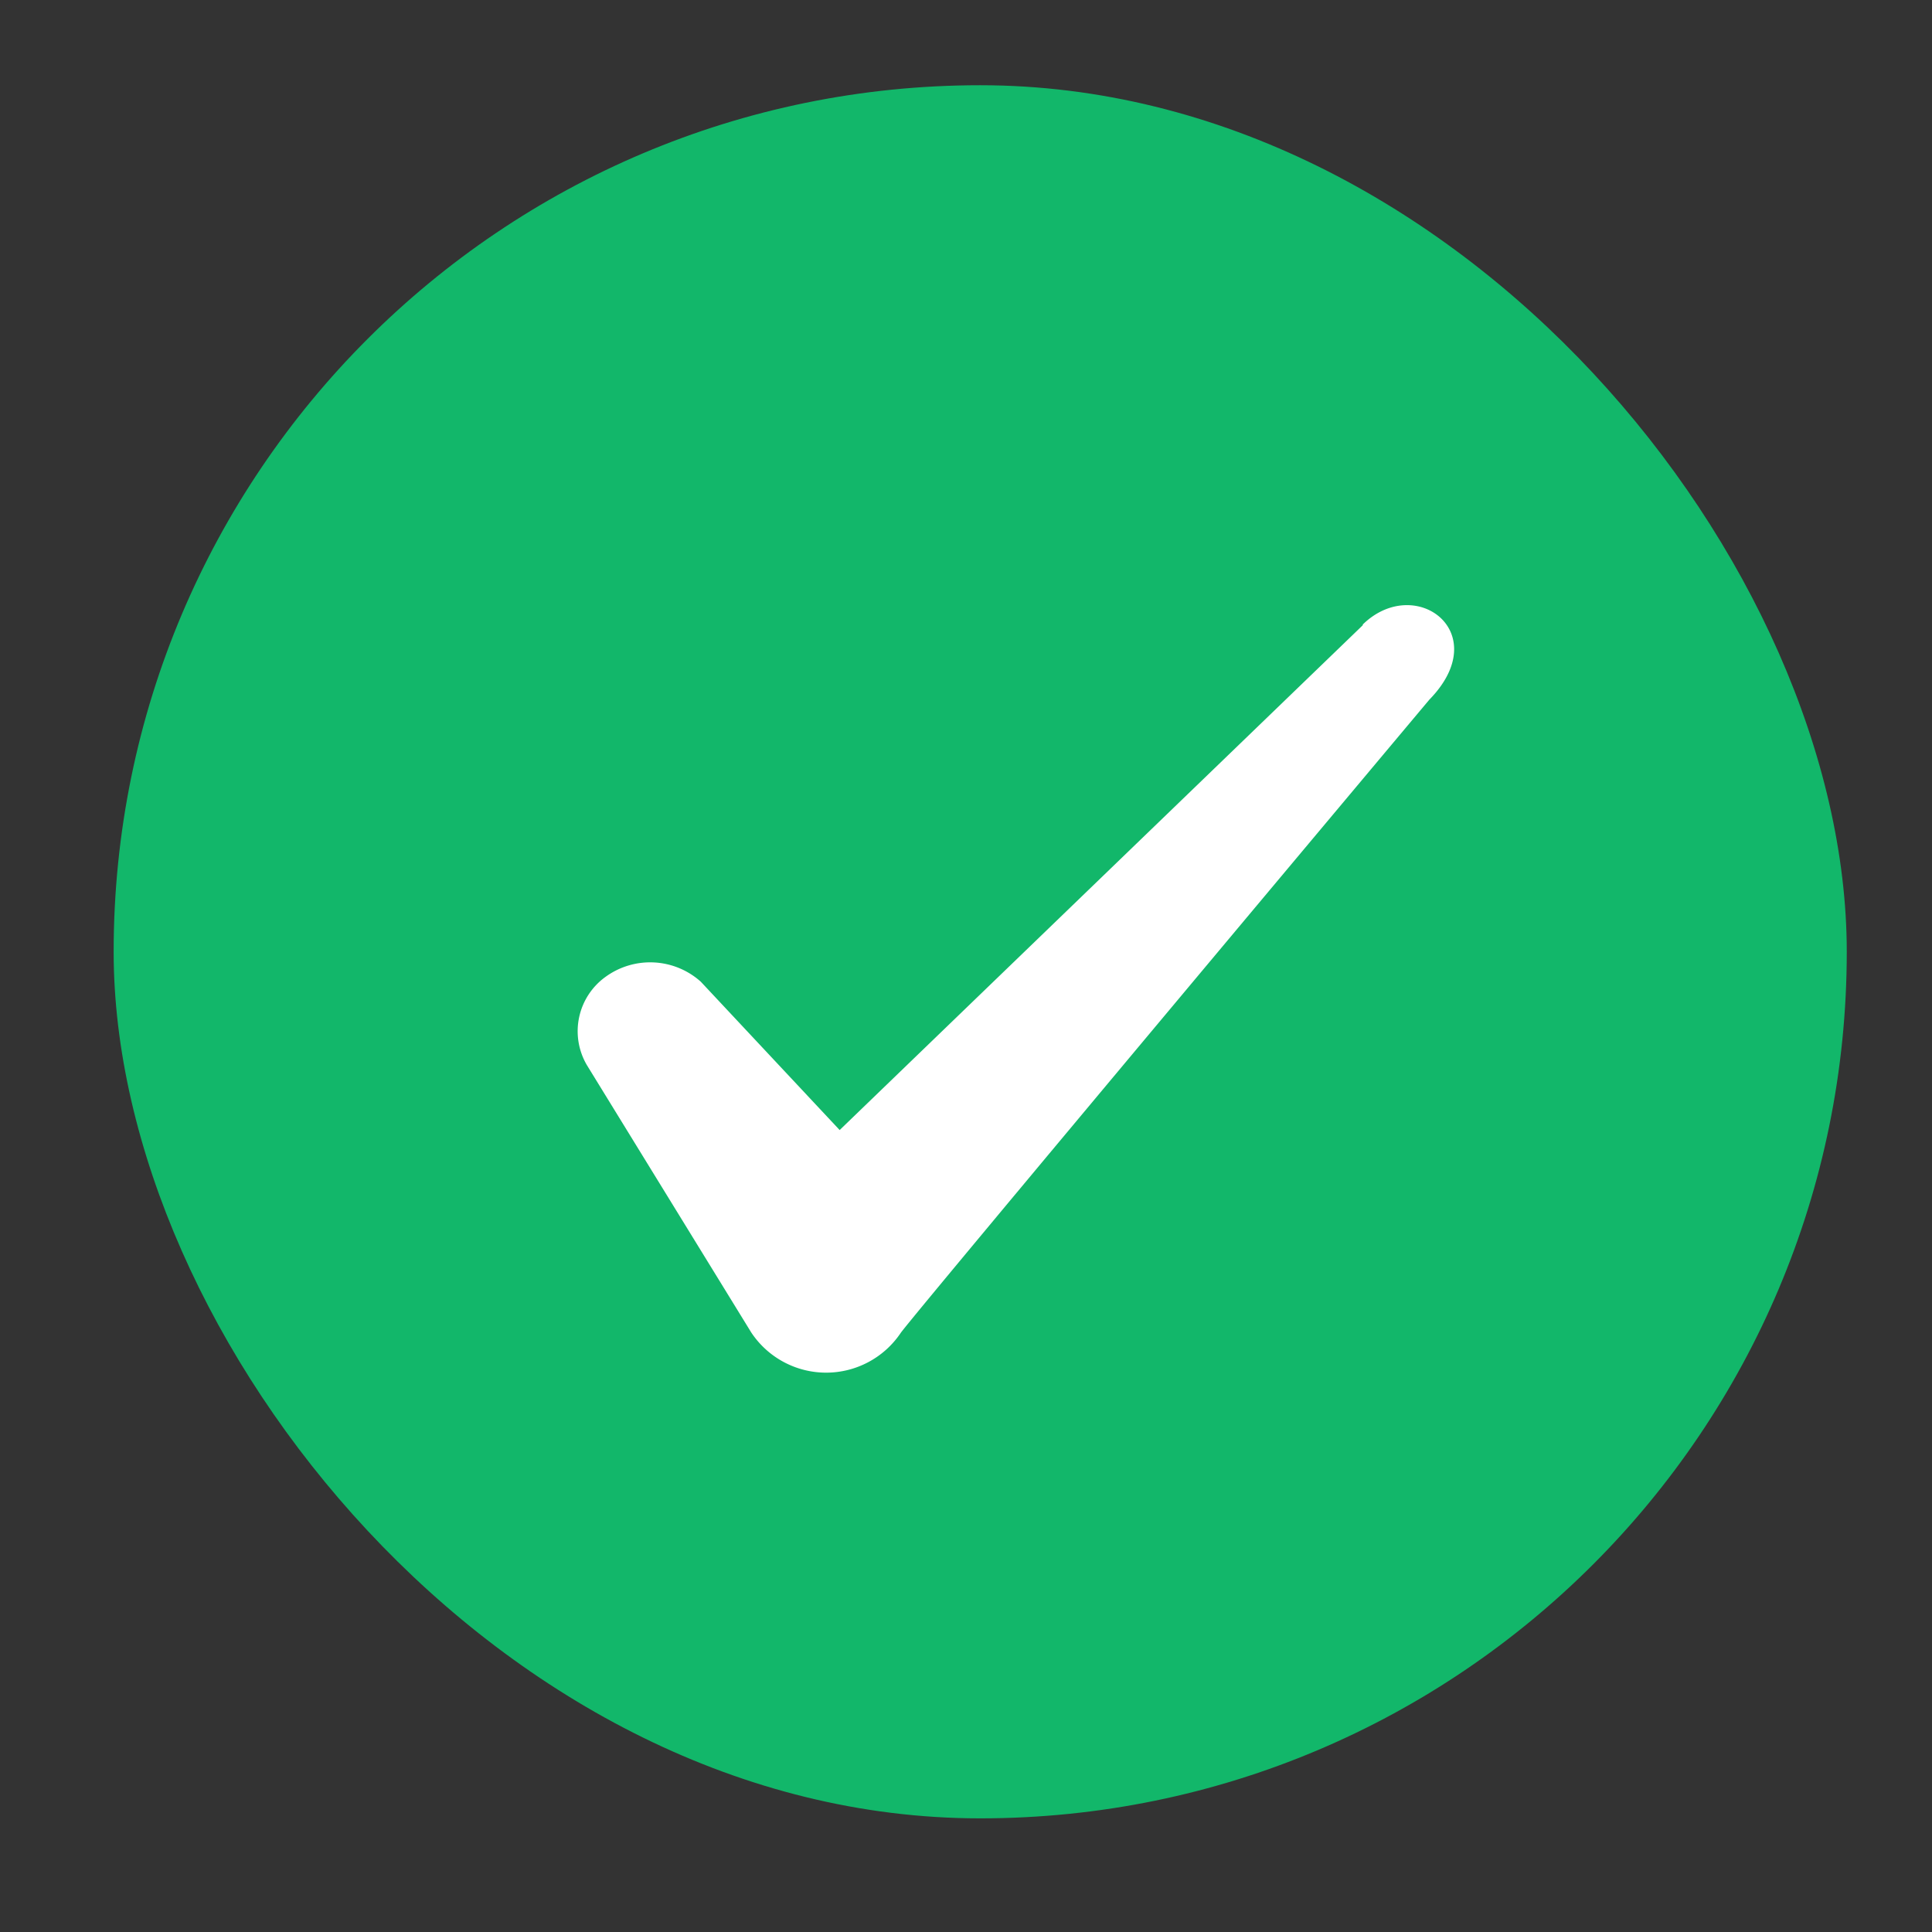 <svg xmlns="http://www.w3.org/2000/svg" xmlns:xlink="http://www.w3.org/1999/xlink" width="68" height="68" viewBox="0 0 68 68">
  <rect x="0" y="0" width="68" height="68" fill="#333333" stroke="none"/>
  <defs>
    <clipPath id="clip-check">
      <rect width="68" height="68"/>
    </clipPath>
  </defs>
  <g id="check" clip-path="url(#clip-check)">
    <g id="verified-icon" transform="translate(4 2.725)">
      <rect id="Rectangle_232" data-name="Rectangle 232" width="61" height="61" rx="30.5" transform="translate(0 0.275)" fill="#12b76a"/>
      <path id="Path_2289" data-name="Path 2289" d="M59.386,36.559,40.973,54.328l-4.886-5.22a2.67,2.67,0,0,0-3.343-.18,2.357,2.357,0,0,0-.669,3.112l5.786,9.412a3.163,3.163,0,0,0,5.272,0c.926-1.209,18.593-22.27,18.593-22.27,2.314-2.366-.489-4.449-2.34-2.649Z" transform="translate(-15.42 -17.279)" fill="#fff" fill-rule="evenodd"/>
    </g>
  </g>
</svg>
